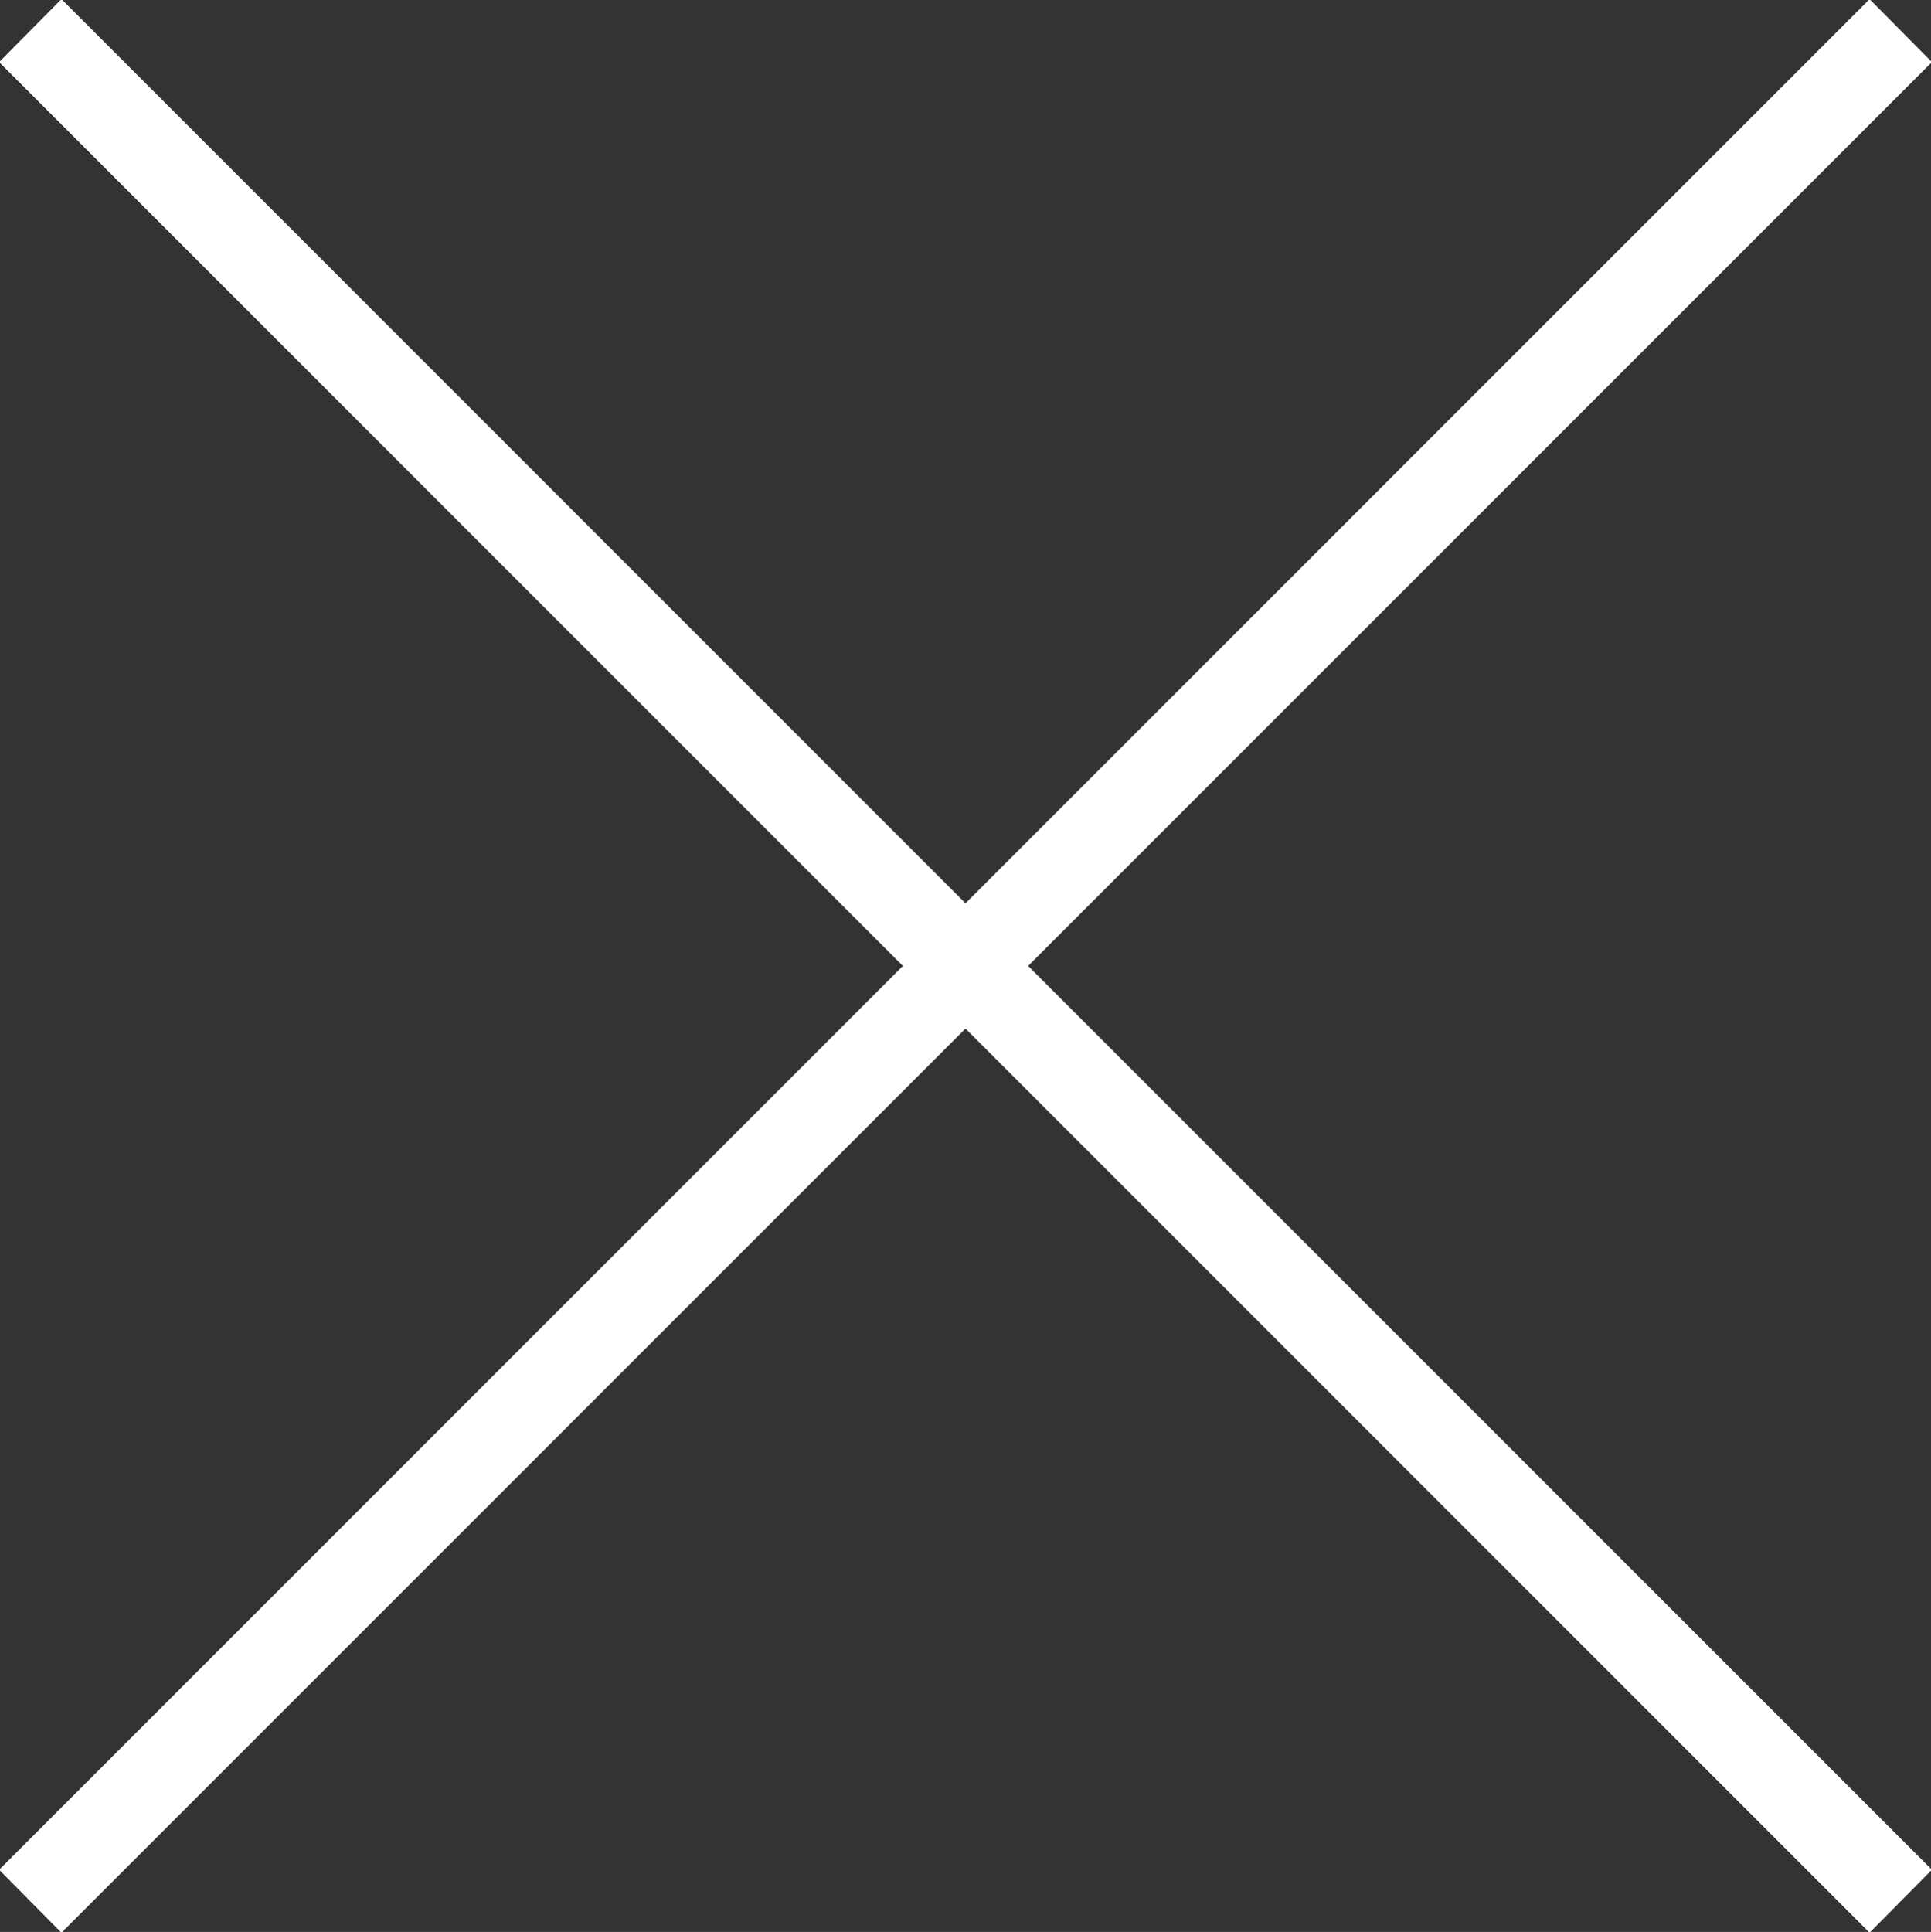 <svg xmlns="http://www.w3.org/2000/svg" width="21.68" height="21.688" viewBox="0 0 21.68 21.688">
  <rect x="0" y="0" width="21.68" height="21.688" fill="#333333" stroke="none"/>
<defs>
    <style>
      .cls-1 {
        fill: #fff;
        fill-rule: evenodd;
      }
    </style>
  </defs>
  <path id="Фигура_914_копия" data-name="Фигура 914 копия" class="cls-1" d="M1217.35,74.353l-0.7-.707-21,21,0.7,0.707Z" transform="translate(-1195.66 -73.656)"/>
  <path id="Фигура_914" data-name="Фигура 914" class="cls-1" d="M1195.65,74.353l0.7-.707,21,21-0.7.707Z" transform="translate(-1195.66 -73.656)"/>
</svg>
